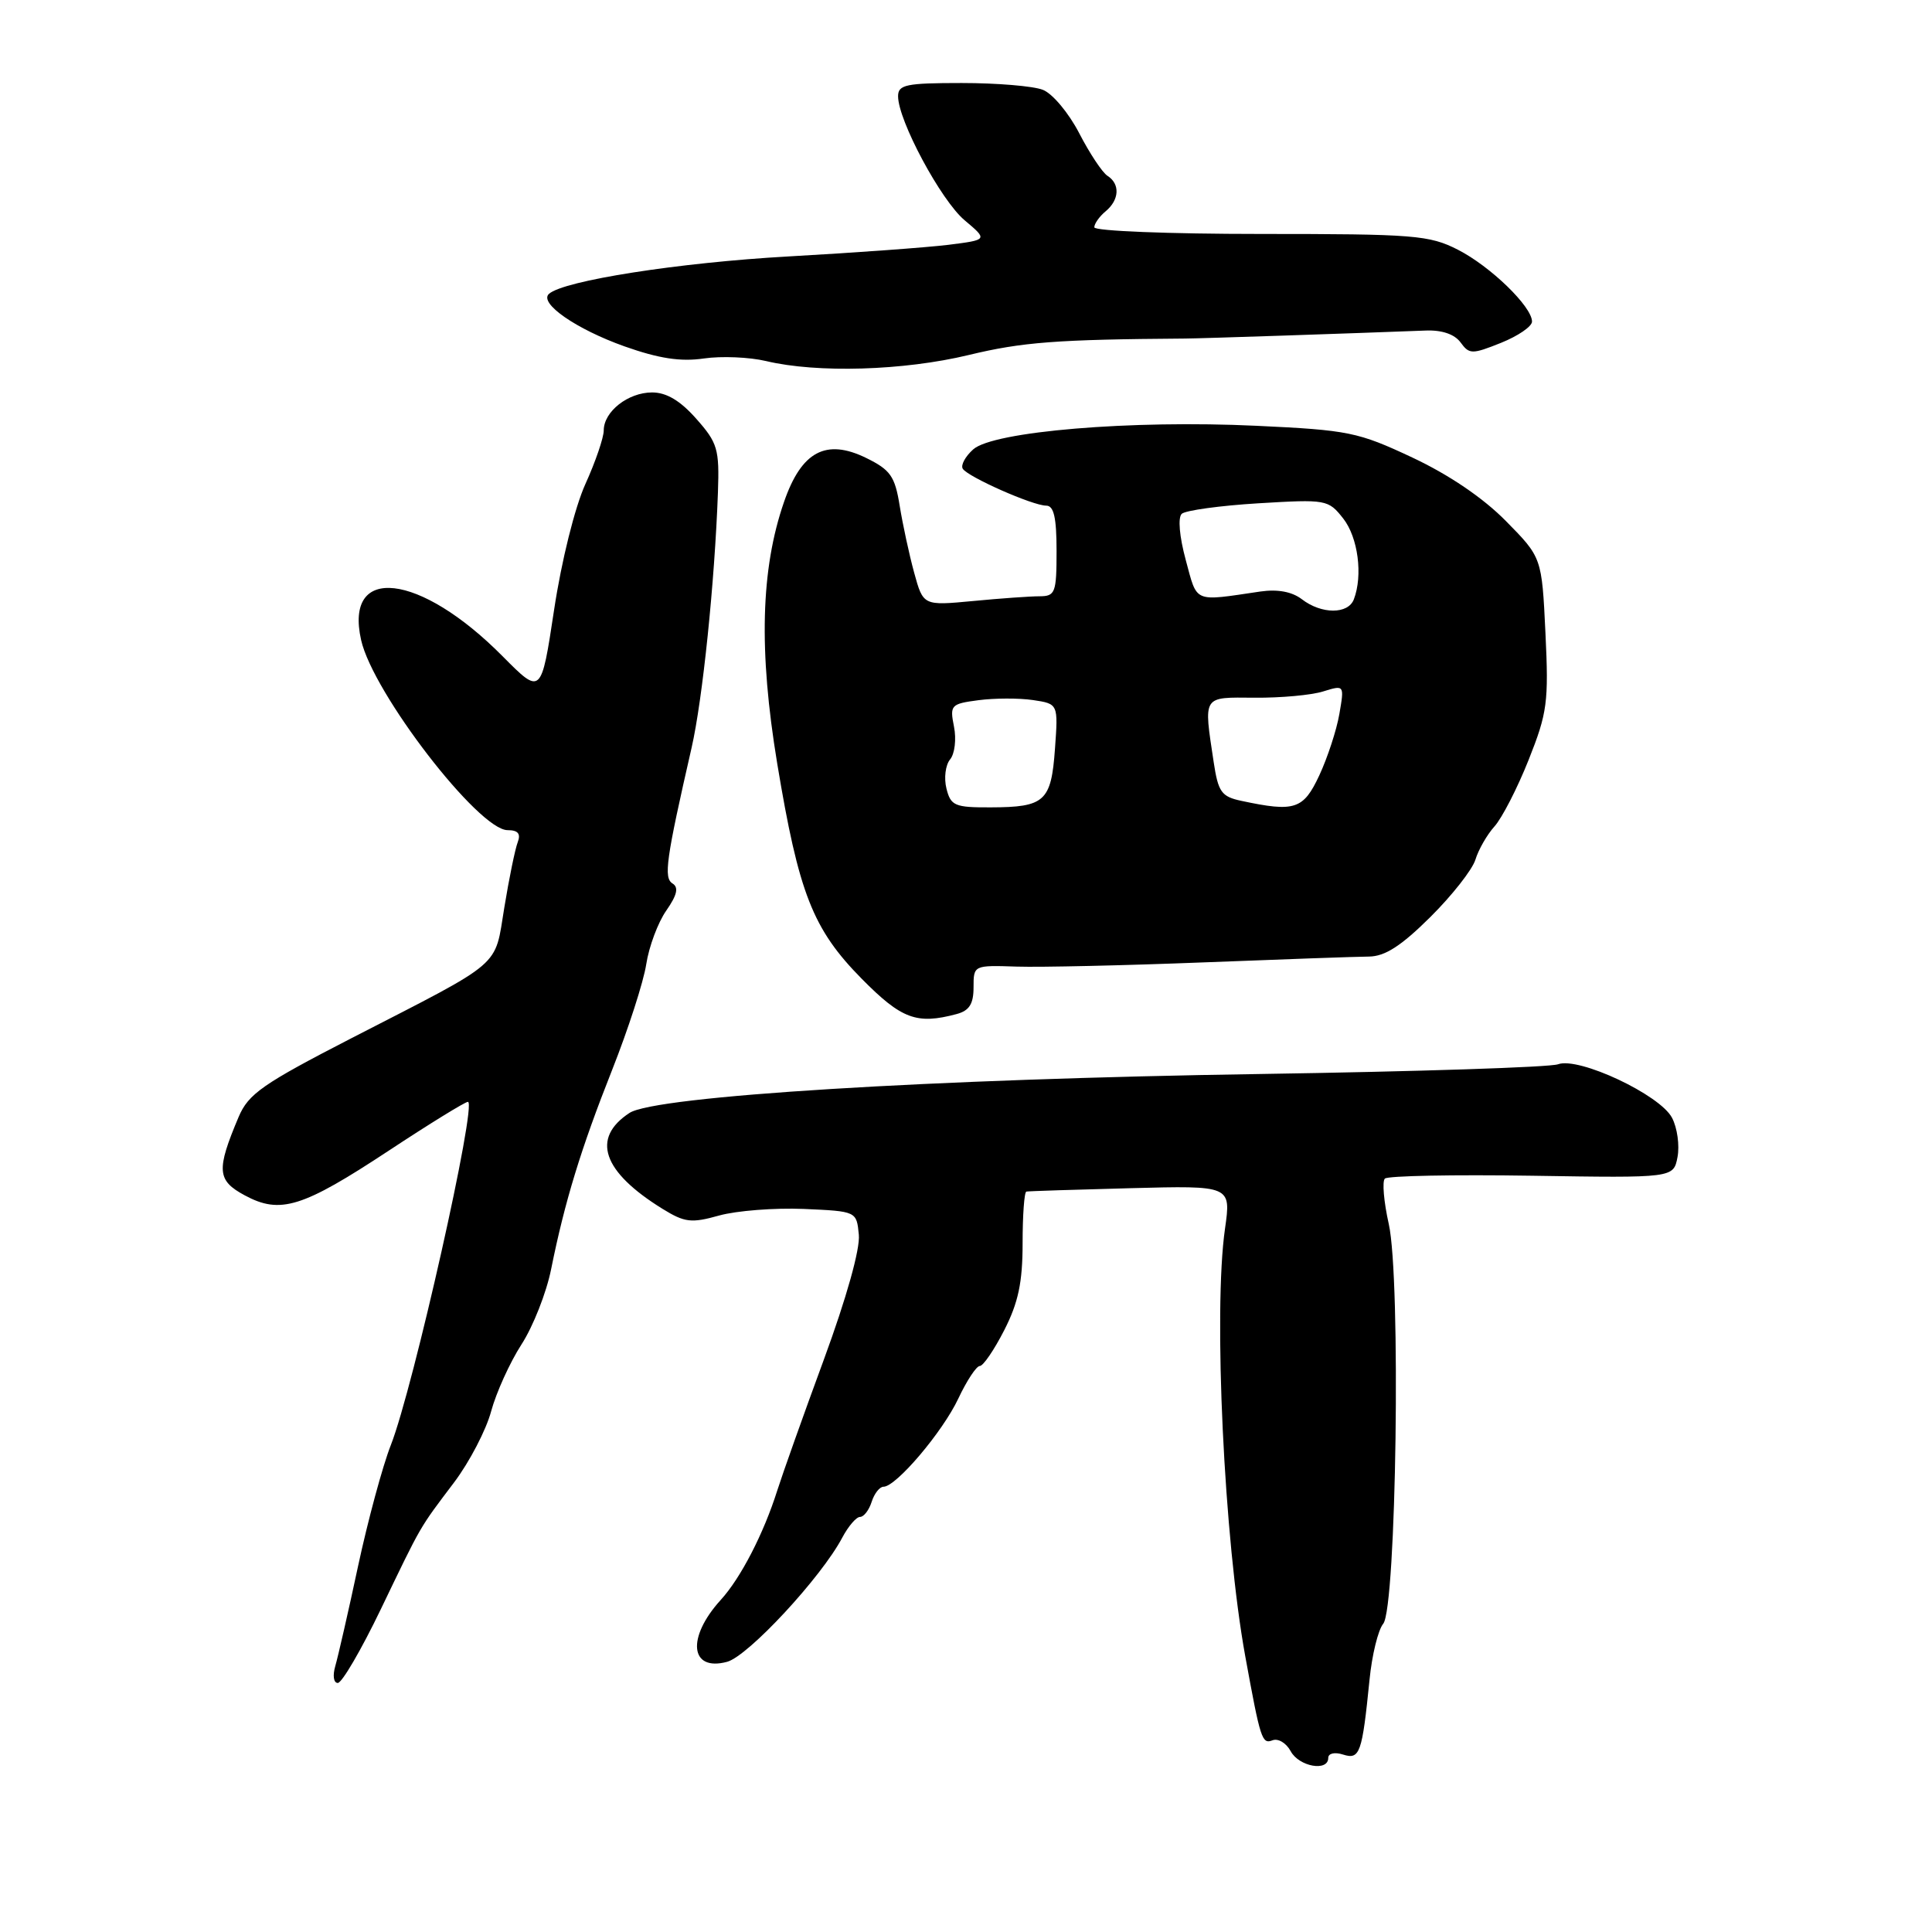 <?xml version="1.0" encoding="UTF-8" standalone="no"?>
<!DOCTYPE svg PUBLIC "-//W3C//DTD SVG 1.1//EN" "http://www.w3.org/Graphics/SVG/1.1/DTD/svg11.dtd" >
<svg xmlns="http://www.w3.org/2000/svg" xmlns:xlink="http://www.w3.org/1999/xlink" version="1.1" viewBox="0 0 256 256">
 <g >
 <path fill="currentColor"
d=" M 176.00 232.93 C 176.00 232.33 176.85 232.13 177.97 232.49 C 180.19 233.19 180.49 232.33 181.47 222.57 C 181.79 219.30 182.61 215.97 183.28 215.16 C 185.03 213.06 185.64 169.42 184.02 162.19 C 183.36 159.25 183.13 156.54 183.50 156.17 C 183.88 155.80 192.64 155.63 202.97 155.79 C 221.75 156.09 221.75 156.09 222.28 153.31 C 222.57 151.78 222.25 149.44 221.55 148.11 C 219.95 145.06 209.20 140.01 206.45 141.02 C 205.38 141.42 187.62 141.99 167.00 142.31 C 123.38 142.97 86.83 145.23 83.41 147.47 C 78.30 150.82 79.83 155.26 87.79 160.18 C 90.73 161.99 91.59 162.10 95.30 161.06 C 97.61 160.42 102.65 160.03 106.50 160.19 C 113.50 160.50 113.50 160.50 113.80 163.61 C 113.99 165.49 112.16 172.00 109.18 180.11 C 106.47 187.47 103.69 195.30 102.99 197.50 C 101.19 203.20 98.15 209.10 95.50 212.00 C 90.96 216.99 91.42 221.52 96.34 220.20 C 99.14 219.45 108.83 209.00 111.60 203.75 C 112.40 202.24 113.46 201.00 113.96 201.00 C 114.46 201.00 115.15 200.10 115.50 199.00 C 115.85 197.90 116.56 197.00 117.07 197.00 C 118.74 197.00 124.90 189.74 126.98 185.32 C 128.10 182.94 129.38 181.00 129.83 181.00 C 130.28 181.00 131.74 178.86 133.07 176.25 C 134.93 172.61 135.50 169.92 135.50 164.75 C 135.50 161.04 135.72 157.95 136.00 157.89 C 136.28 157.83 142.49 157.63 149.82 157.44 C 163.13 157.09 163.13 157.09 162.32 162.80 C 160.75 173.71 162.20 204.11 165.01 219.50 C 167.02 230.52 167.22 231.13 168.61 230.60 C 169.36 230.31 170.44 230.96 171.02 232.04 C 172.12 234.09 176.00 234.79 176.00 232.93 Z  M 50.45 213.25 C 55.95 201.83 55.48 202.64 60.19 196.40 C 62.22 193.70 64.42 189.47 65.08 187.00 C 65.75 184.53 67.55 180.55 69.09 178.16 C 70.64 175.77 72.41 171.27 73.03 168.16 C 74.84 159.18 76.97 152.22 81.11 141.77 C 83.23 136.41 85.27 130.11 85.63 127.77 C 85.99 125.42 87.19 122.22 88.29 120.65 C 89.72 118.60 89.95 117.59 89.12 117.07 C 87.91 116.33 88.25 113.90 91.64 99.08 C 93.10 92.69 94.70 77.18 95.13 65.24 C 95.33 59.51 95.09 58.68 92.26 55.49 C 90.14 53.09 88.31 52.00 86.41 52.00 C 83.23 52.00 80.00 54.53 80.00 57.03 C 80.00 57.98 78.91 61.18 77.57 64.13 C 76.17 67.22 74.40 74.31 73.42 80.81 C 71.71 92.11 71.71 92.11 66.60 86.96 C 55.63 75.88 45.58 74.73 47.85 84.81 C 49.42 91.83 63.42 110.00 67.26 110.00 C 68.64 110.00 69.03 110.47 68.60 111.60 C 68.26 112.48 67.46 116.36 66.83 120.22 C 65.49 128.33 66.93 127.10 46.64 137.53 C 34.79 143.63 32.92 144.94 31.62 148.00 C 28.64 155.06 28.75 156.41 32.43 158.39 C 37.14 160.93 40.06 160.02 51.54 152.45 C 56.92 148.90 61.63 146.00 62.00 146.00 C 63.27 146.00 54.75 183.97 51.78 191.50 C 50.70 194.25 48.75 201.45 47.45 207.50 C 46.16 213.55 44.79 219.51 44.43 220.75 C 44.06 222.02 44.20 223.00 44.76 223.00 C 45.31 223.00 47.87 218.61 50.45 213.25 Z  M 126.75 134.37 C 128.44 133.92 129.00 133.03 129.00 130.83 C 129.00 127.89 129.01 127.89 134.75 128.08 C 137.91 128.18 149.05 127.93 159.50 127.52 C 169.95 127.11 179.80 126.76 181.39 126.75 C 183.51 126.73 185.66 125.35 189.52 121.52 C 192.40 118.66 195.09 115.24 195.50 113.91 C 195.90 112.59 197.04 110.60 198.03 109.50 C 199.02 108.40 201.06 104.44 202.55 100.69 C 205.03 94.45 205.22 93.04 204.78 83.87 C 204.30 73.87 204.30 73.87 199.54 69.04 C 196.53 65.98 191.99 62.90 187.13 60.62 C 179.95 57.25 178.68 56.99 166.49 56.42 C 149.92 55.63 131.59 57.16 128.95 59.55 C 127.90 60.49 127.28 61.64 127.57 62.11 C 128.24 63.19 136.84 67.00 138.63 67.00 C 139.64 67.00 140.00 68.58 140.00 73.00 C 140.00 78.55 139.83 79.00 137.75 79.01 C 136.51 79.01 132.54 79.29 128.92 79.64 C 122.33 80.26 122.33 80.26 121.13 75.88 C 120.47 73.47 119.61 69.47 119.21 67.00 C 118.58 63.10 117.99 62.26 114.77 60.68 C 109.45 58.08 106.20 59.81 103.89 66.50 C 100.80 75.41 100.52 86.22 102.98 101.14 C 105.84 118.39 107.69 123.11 114.19 129.70 C 119.47 135.04 121.47 135.78 126.75 134.37 Z  M 128.36 47.04 C 135.44 45.33 140.00 44.98 157.00 44.86 C 159.17 44.85 179.00 44.18 188.89 43.80 C 191.05 43.71 192.73 44.28 193.53 45.37 C 194.69 46.96 195.04 46.97 198.89 45.43 C 201.15 44.52 203.00 43.26 203.00 42.61 C 203.00 40.63 197.49 35.29 193.18 33.09 C 189.39 31.16 187.43 31.00 167.04 31.00 C 154.92 31.00 145.00 30.61 145.00 30.12 C 145.00 29.64 145.68 28.68 146.50 28.00 C 148.33 26.48 148.44 24.38 146.75 23.30 C 146.06 22.86 144.38 20.32 143.00 17.65 C 141.62 14.98 139.46 12.39 138.18 11.90 C 136.91 11.40 132.07 11.00 127.43 11.00 C 120.07 11.00 119.00 11.22 119.00 12.75 C 119.00 15.96 124.68 26.55 127.81 29.18 C 130.90 31.78 130.90 31.78 125.67 32.44 C 122.80 32.79 113.26 33.49 104.47 33.98 C 89.99 34.79 74.69 37.18 72.74 38.94 C 71.37 40.17 76.35 43.62 82.76 45.90 C 87.31 47.51 90.19 47.95 93.26 47.50 C 95.59 47.16 99.30 47.32 101.50 47.84 C 108.28 49.46 119.73 49.12 128.36 47.04 Z  M 125.41 104.49 C 125.06 103.10 125.28 101.37 125.89 100.63 C 126.51 99.89 126.74 97.95 126.41 96.29 C 125.84 93.43 125.99 93.26 129.65 92.78 C 131.77 92.50 135.01 92.49 136.86 92.76 C 140.22 93.26 140.22 93.26 139.79 99.21 C 139.29 106.20 138.45 106.96 131.27 106.98 C 126.51 107.00 125.98 106.77 125.41 104.49 Z  M 164.50 106.12 C 161.85 105.56 161.42 104.96 160.82 100.99 C 159.48 92.06 159.26 92.40 166.25 92.45 C 169.69 92.48 173.77 92.11 175.32 91.62 C 178.14 90.75 178.14 90.75 177.47 94.62 C 177.10 96.76 175.90 100.41 174.81 102.75 C 172.70 107.26 171.57 107.63 164.50 106.12 Z  M 172.50 79.40 C 171.19 78.40 169.29 78.05 167.00 78.38 C 158.04 79.70 158.68 79.97 157.12 74.21 C 156.27 71.07 156.06 68.57 156.59 68.08 C 157.09 67.63 161.65 67.00 166.73 66.69 C 175.75 66.15 176.00 66.19 177.98 68.70 C 179.95 71.21 180.61 76.24 179.39 79.42 C 178.63 81.41 175.11 81.41 172.50 79.40 Z "/>
</g>
</svg>